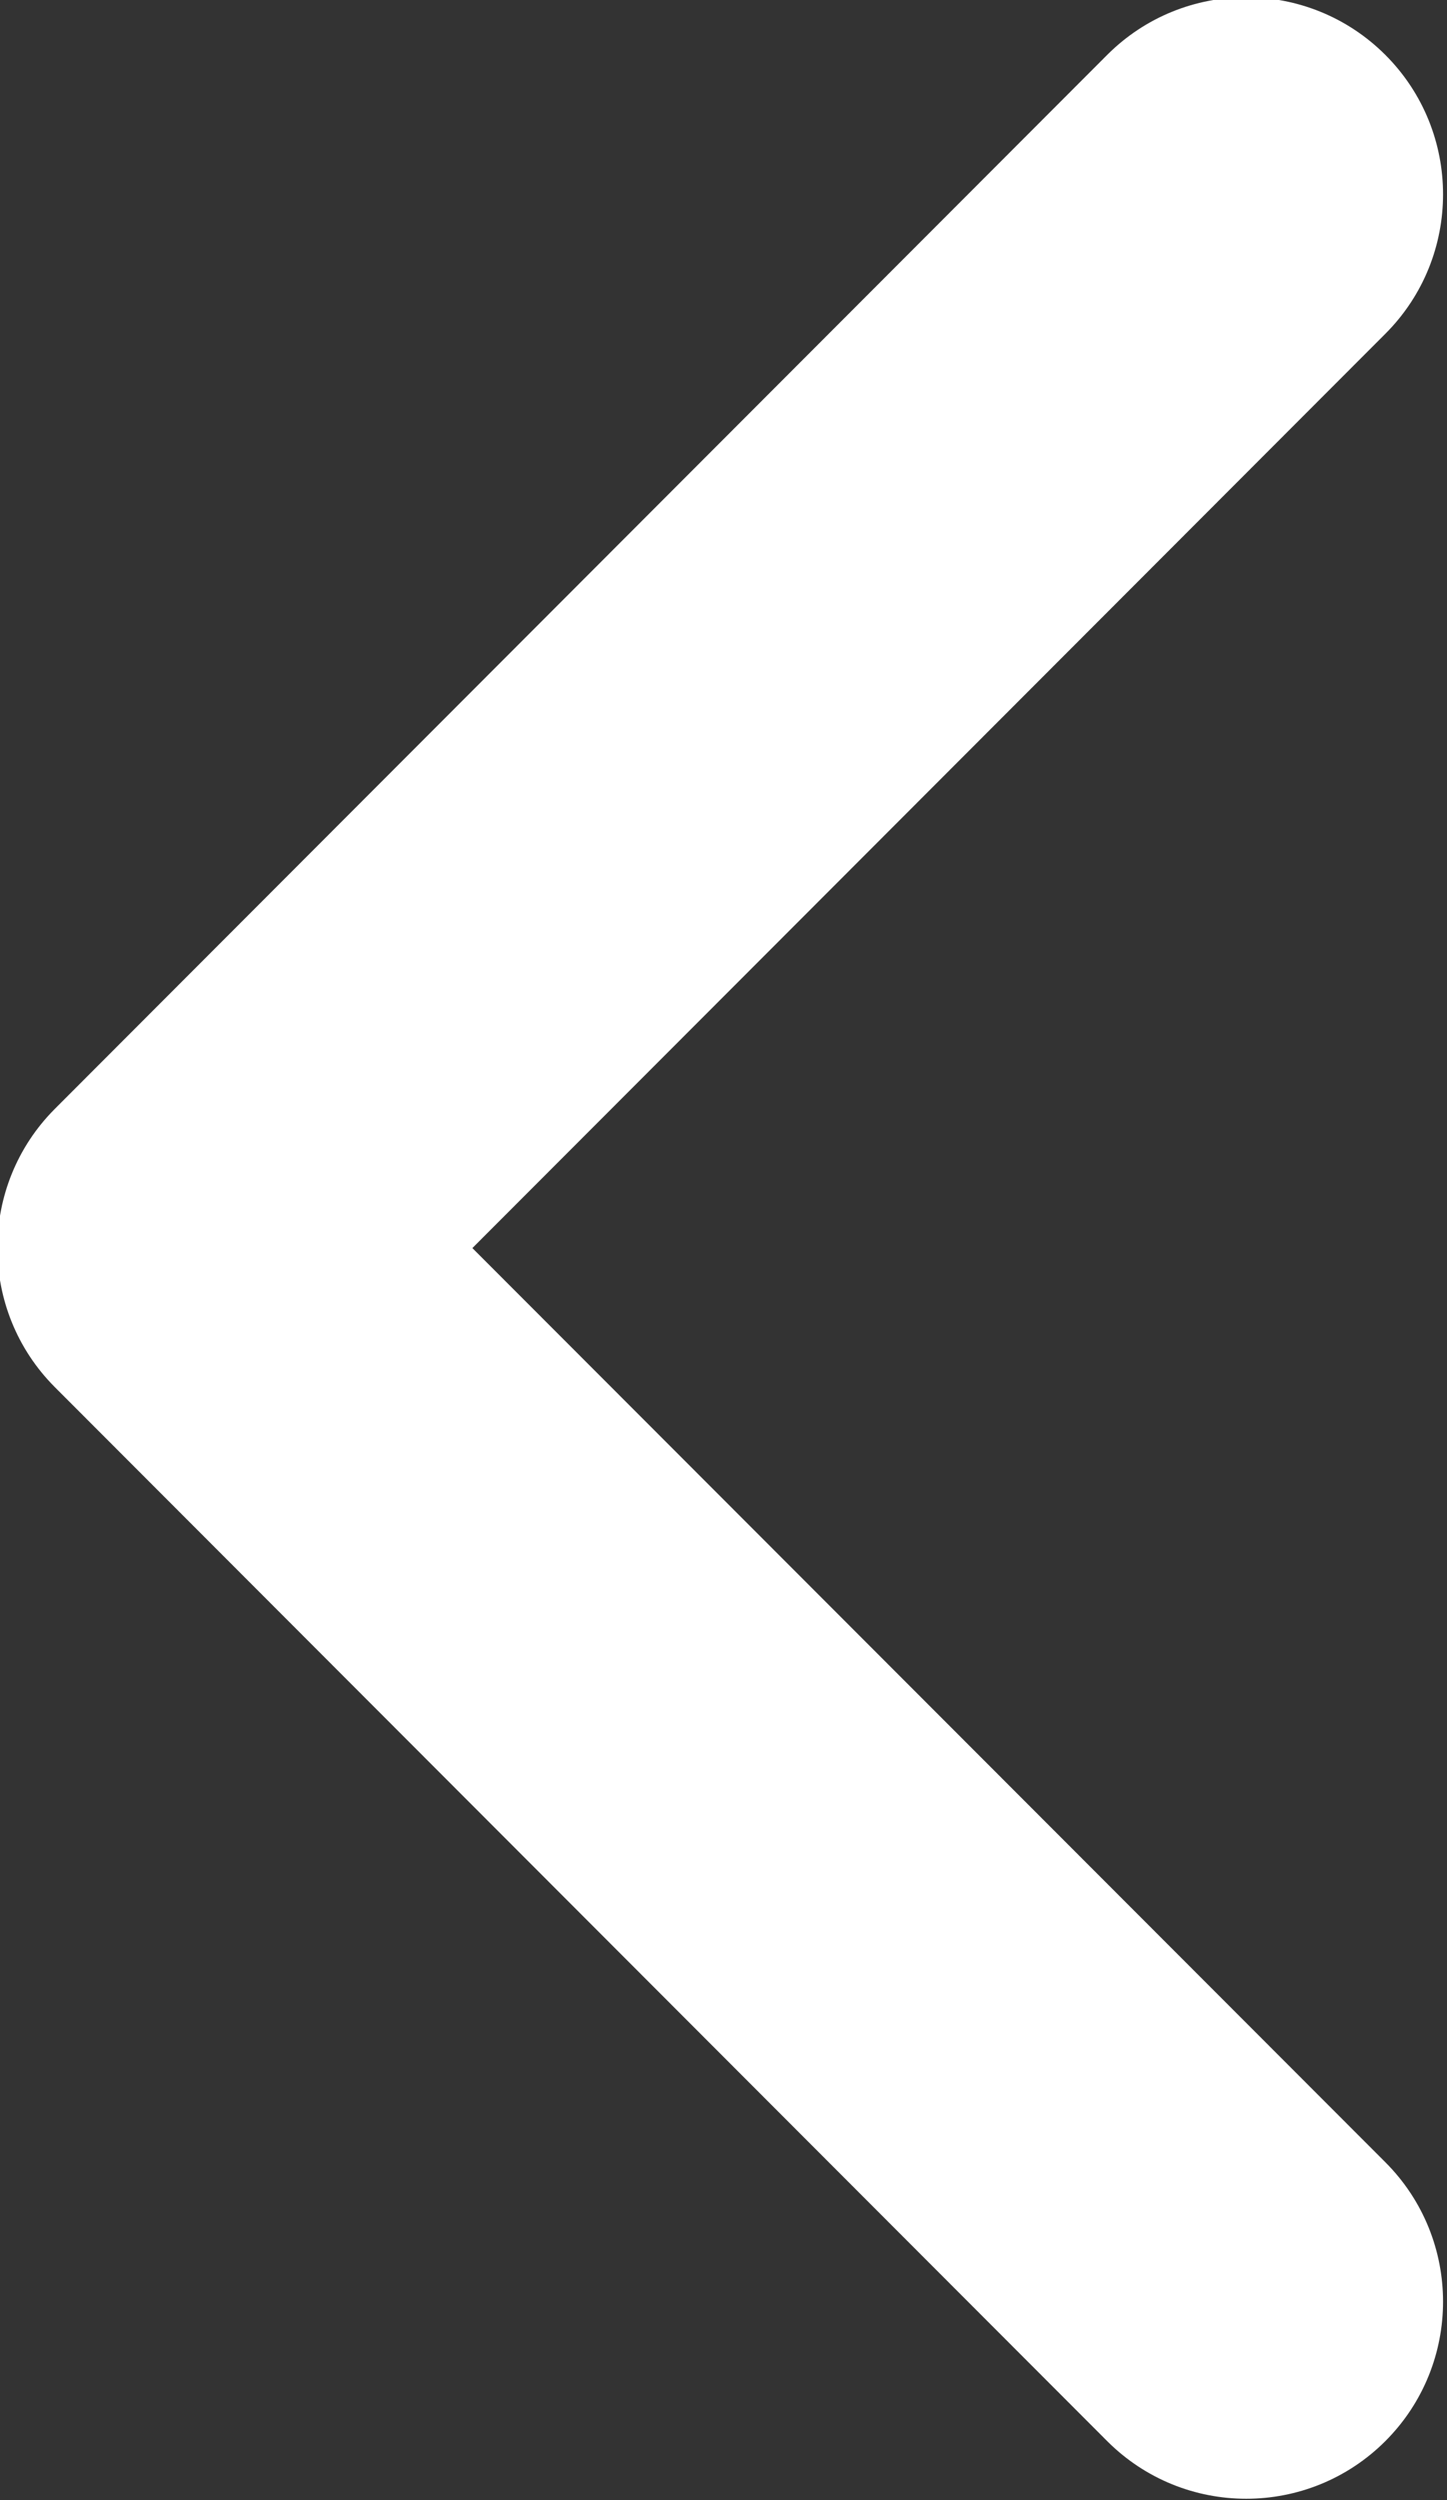 <?xml version="1.0" encoding="UTF-8"?>
<svg width="11px" height="19px" viewBox="0 0 11 19" version="1.1" xmlns="http://www.w3.org/2000/svg" xmlns:xlink="http://www.w3.org/1999/xlink">
    <rect x="0" y="0" width="11" height="19" fill="#333333" stroke="none"/>
    <!-- Generator: Sketch 61.2 (89653) - https://sketch.com -->
    <title>Left</title>
    <desc>Created with Sketch.</desc>
    <g id="Page-1" stroke="none" stroke-width="1" fill="none" fill-rule="evenodd">
        <g id="Card-5" transform="translate(-98, -364)" fill="#FFFFFF">
            <g id="Text" transform="translate(97, 281)">
                <g id="Arrows" transform="translate(0, 82)">
                    <path d="M11.532,3.536 L4.591,10.485 L11.532,17.433 C12.116,18.018 12.116,18.966 11.532,19.551 C10.947,20.136 10,20.136 9.416,19.551 L1.418,11.543 C0.834,10.959 0.834,10.01 1.418,9.426 L9.416,1.418 C10,0.833 10.947,0.833 11.532,1.418 C12.116,2.003 12.116,2.951 11.532,3.536 L11.532,3.536 Z" id="Left"></path>
                </g>
            </g>
        </g>
    </g>
</svg>